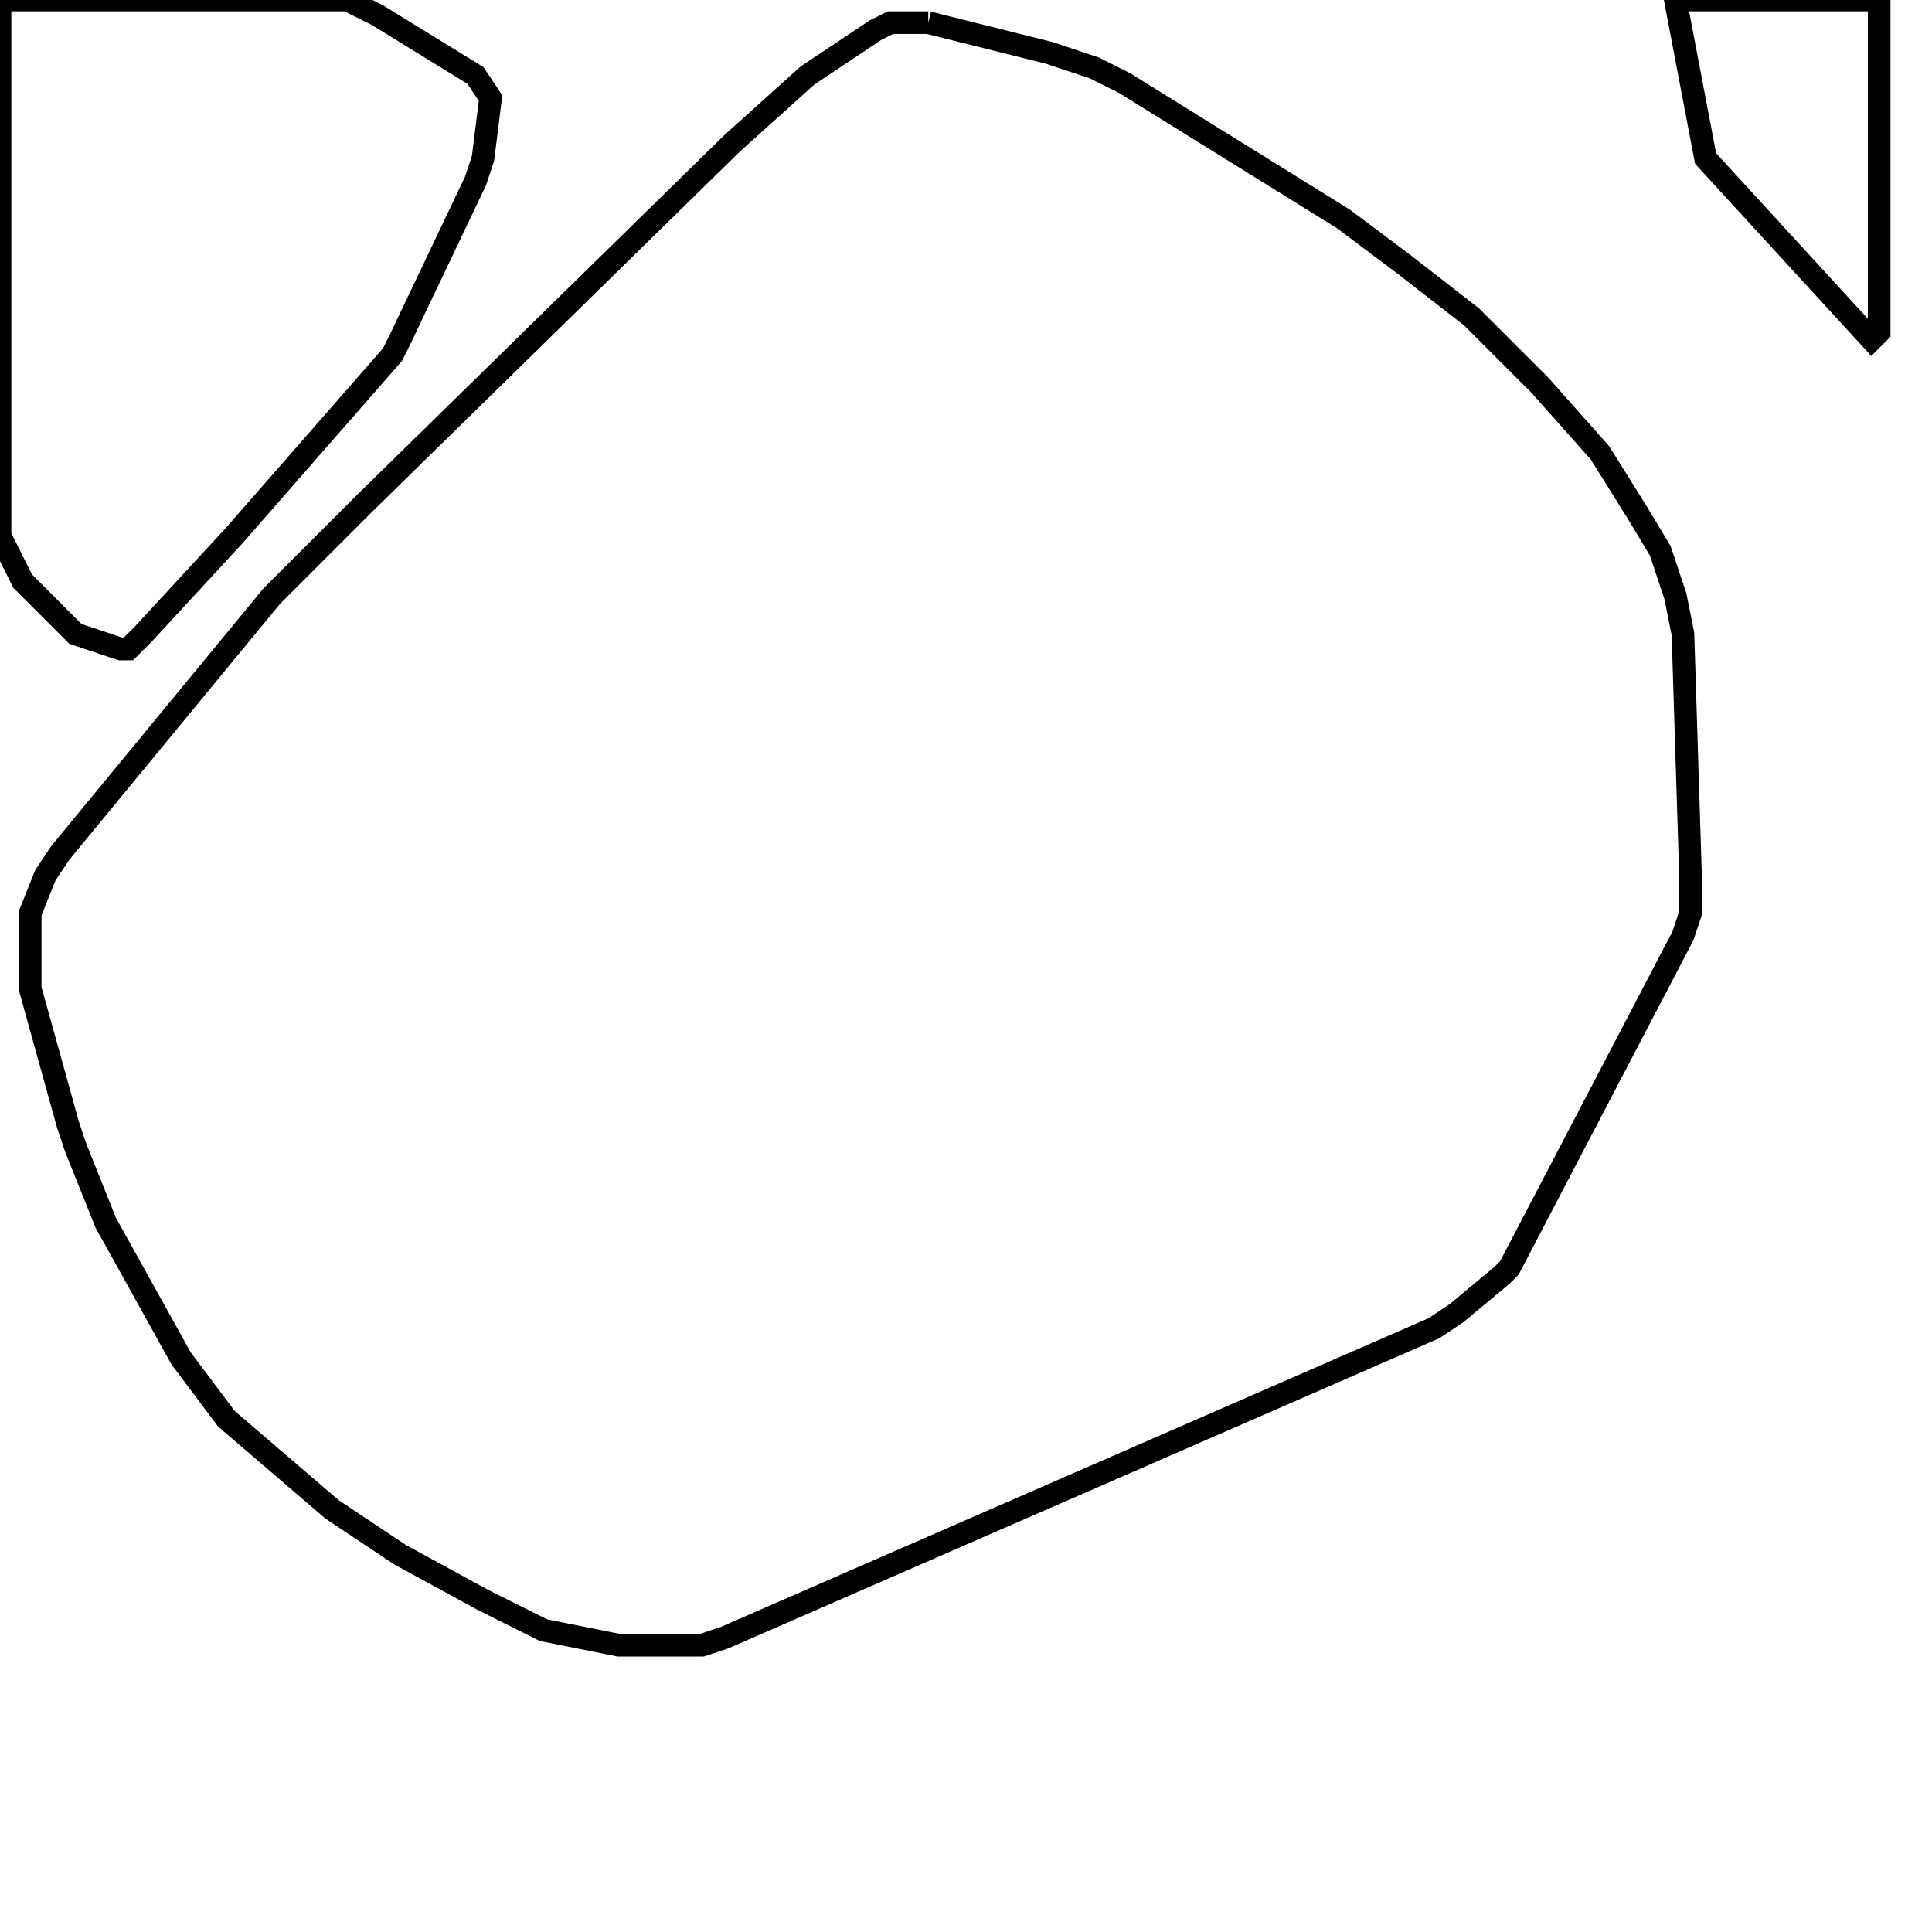 <svg width="256" height="256" xmlns="http://www.w3.org/2000/svg" fill-opacity="0" stroke="black" stroke-width="3" ><path d="M123 3 139 7 145 9 149 11 178 29 186 35 195 42 204 51 212 60 217 68 220 73 222 79 223 84 224 116 224 121 223 124 200 168 199 169 193 174 190 176 96 217 93 218 82 218 72 216 64 212 53 206 44 200 30 188 24 180 14 162 10 152 9 149 4 131 4 121 6 116 8 113 36 79 48 67 97 19 107 10 116 4 118 3 123 3 "/><path d="M46 0 50 2 63 10 65 13 64 21 63 24 53 45 52 47 31 71 19 84 17 86 16 86 10 84 3 77 0 71 0 0 46 0 "/><path d="M249 0 249 44 248 45 226 21 222 0 249 0 "/></svg>